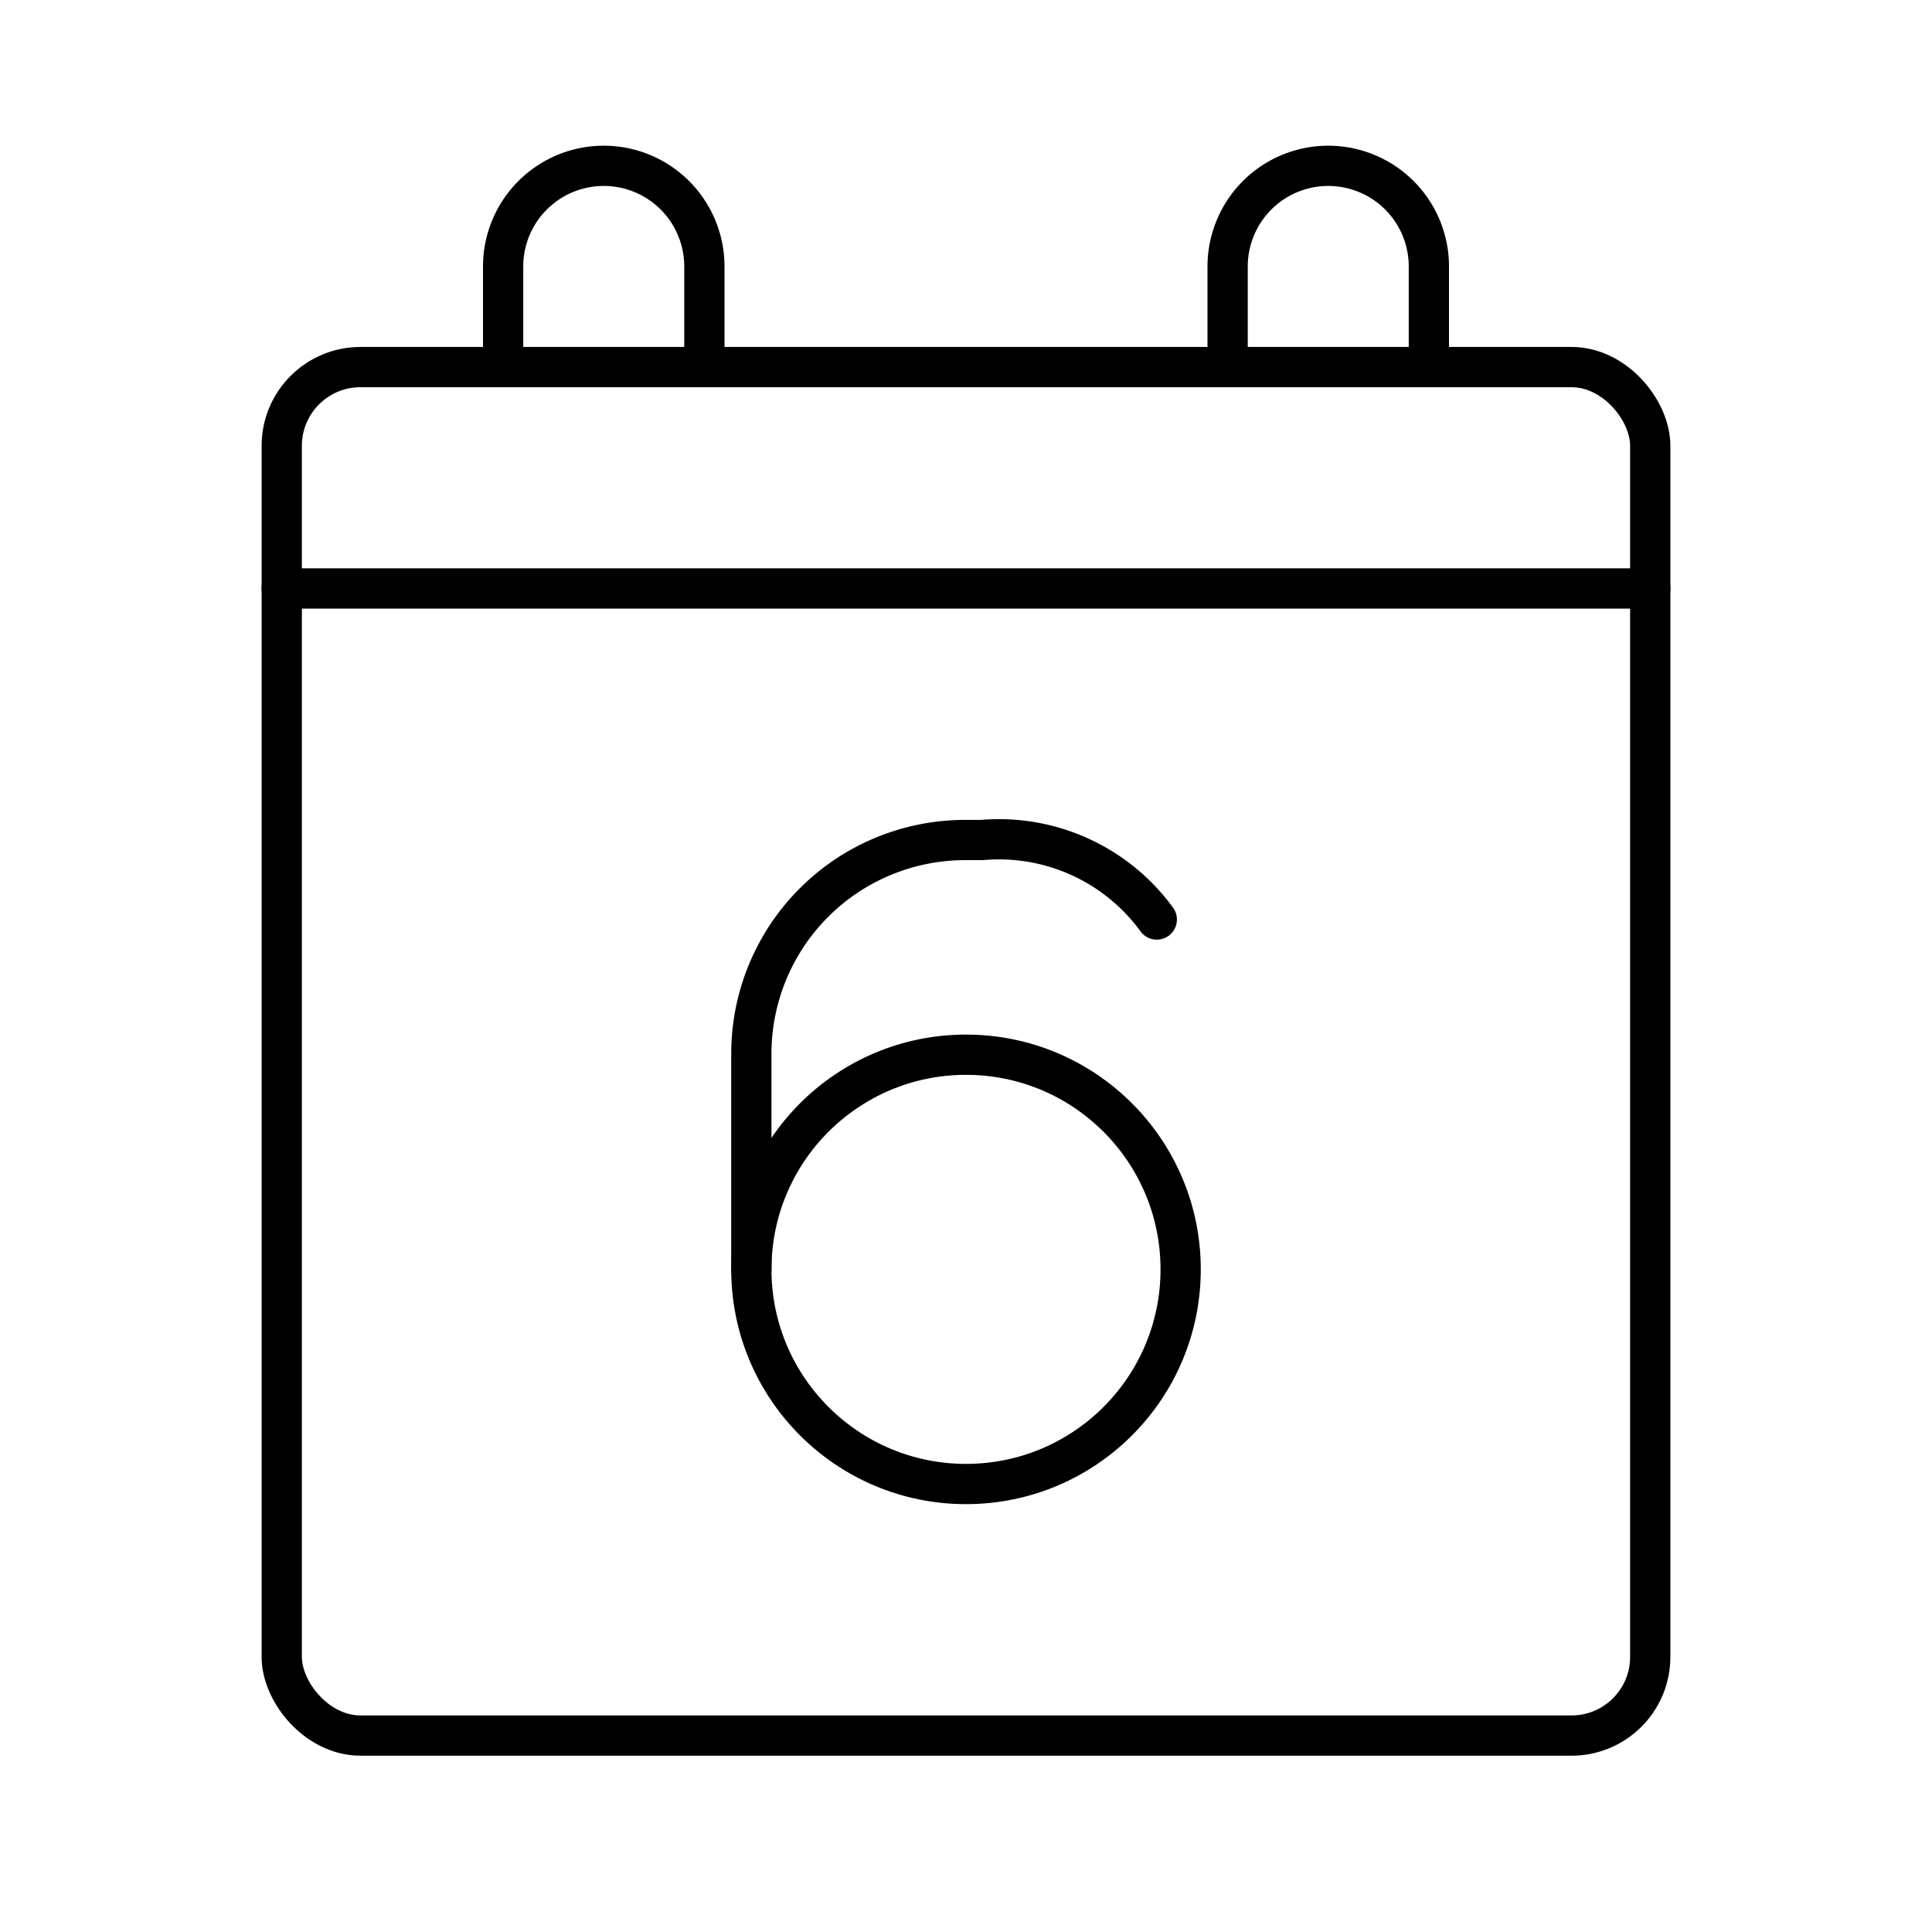 <svg xmlns="http://www.w3.org/2000/svg" xmlns:xlink="http://www.w3.org/1999/xlink" aria-hidden="true" role="img" class="iconify iconify--arcticons" width="1em" height="1em" preserveAspectRatio="xMidYMid meet" viewBox="0 0 48 48"><circle cx="24" cy="31.537" r="5.333" fill="none" stroke="currentColor" stroke-linecap="round" stroke-linejoin="round"></circle><path fill="none" stroke="currentColor" stroke-linecap="round" stroke-linejoin="round" d="M28.74 22.845a4.851 4.851 0 0 0-4.345-1.975H24a5.311 5.311 0 0 0-5.333 5.333v5.334"></path><rect width="34" height="34" x="7" y="9.12" fill="none" stroke="currentColor" stroke-linecap="round" stroke-linejoin="round" rx="1.956"></rect><path fill="none" stroke="currentColor" stroke-linecap="round" stroke-linejoin="round" d="M7 14.62h34m-28.5-5.5v-2.5a2.5 2.5 0 0 1 2.5-2.5h0a2.5 2.5 0 0 1 2.5 2.5v2.5m13 0v-2.5a2.5 2.5 0 0 1 2.5-2.5h0a2.5 2.5 0 0 1 2.5 2.5v2.5"></path></svg>